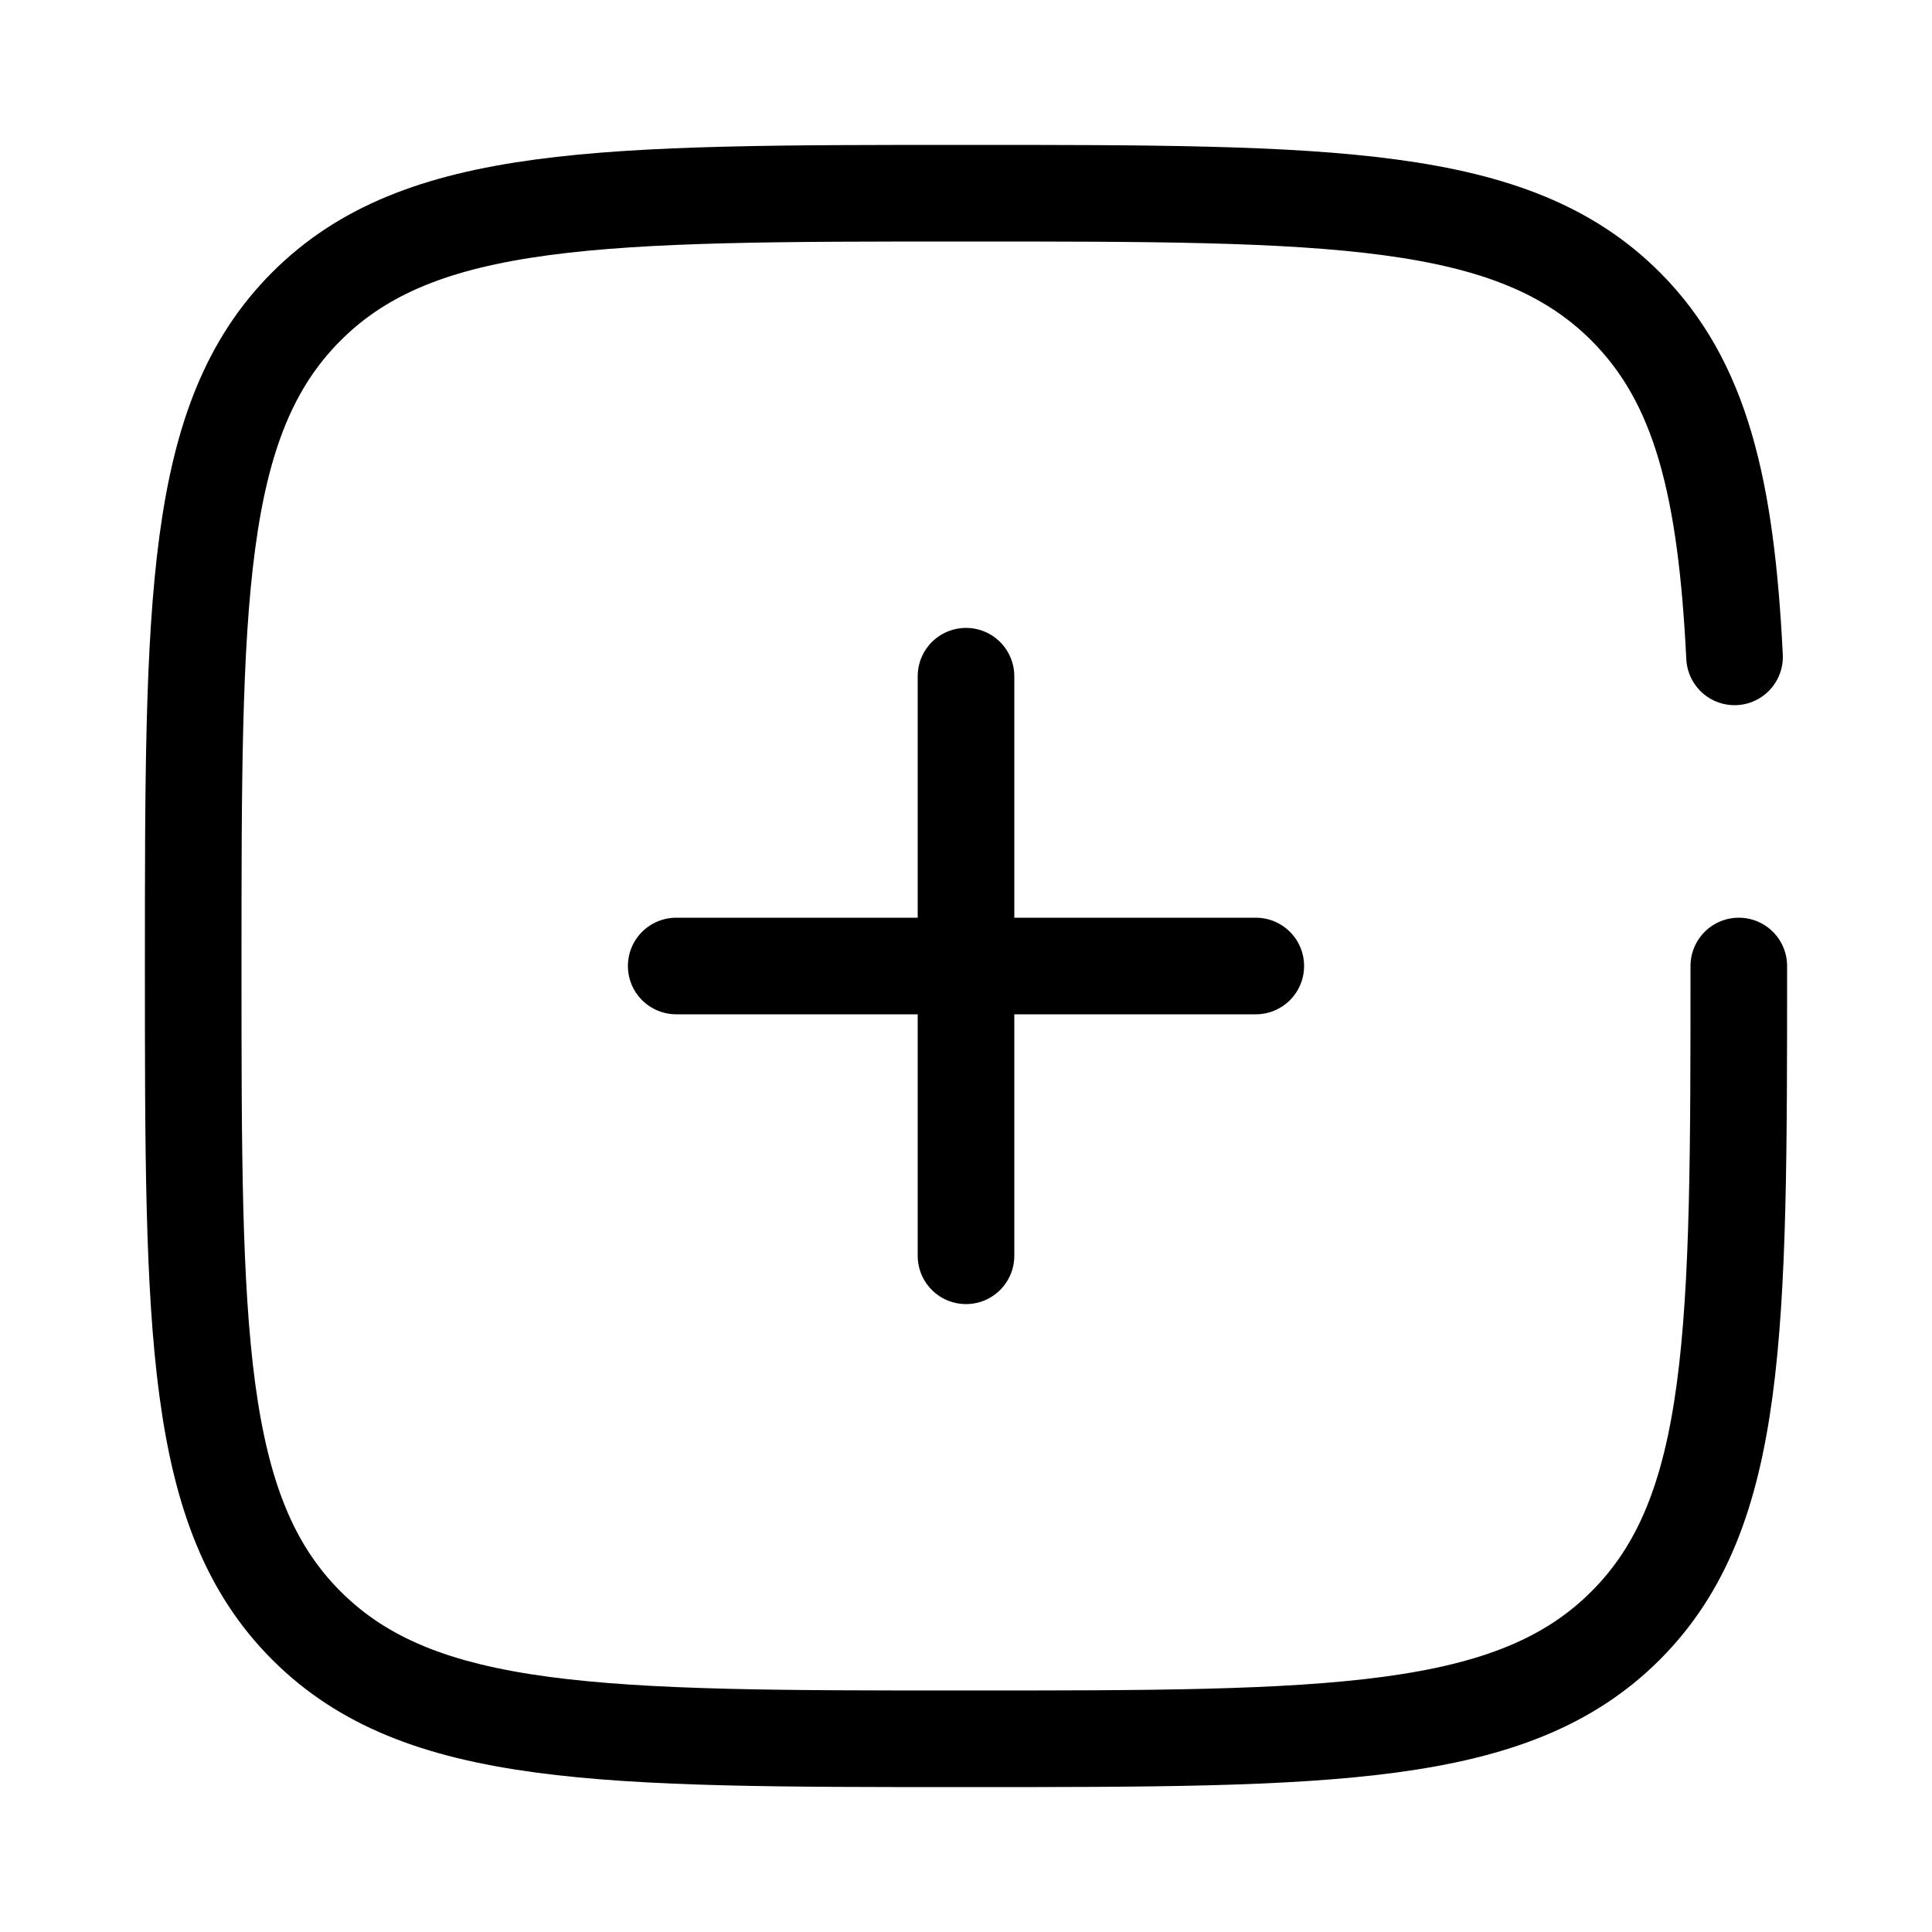<svg width="20" height="20" viewBox="0 0 20 20" fill="none" xmlns="http://www.w3.org/2000/svg">
<path d="M18 10C18 13.771 18 15.657 16.828 16.828C15.657 18 13.771 18 10 18C6.229 18 4.343 18 3.172 16.828C2 15.657 2 13.771 2 10C2 6.229 2 4.343 3.172 3.172C4.343 2 6.229 2 10 2C13.771 2 15.657 2 16.828 3.172C17.607 3.951 17.869 5.045 17.956 6.8" stroke="currentColor" stroke-linecap="round"/>
<path d="M13 10H10M10 10H7M10 10V7M10 10V13" stroke="currentColor" stroke-linecap="round"/>
</svg>
